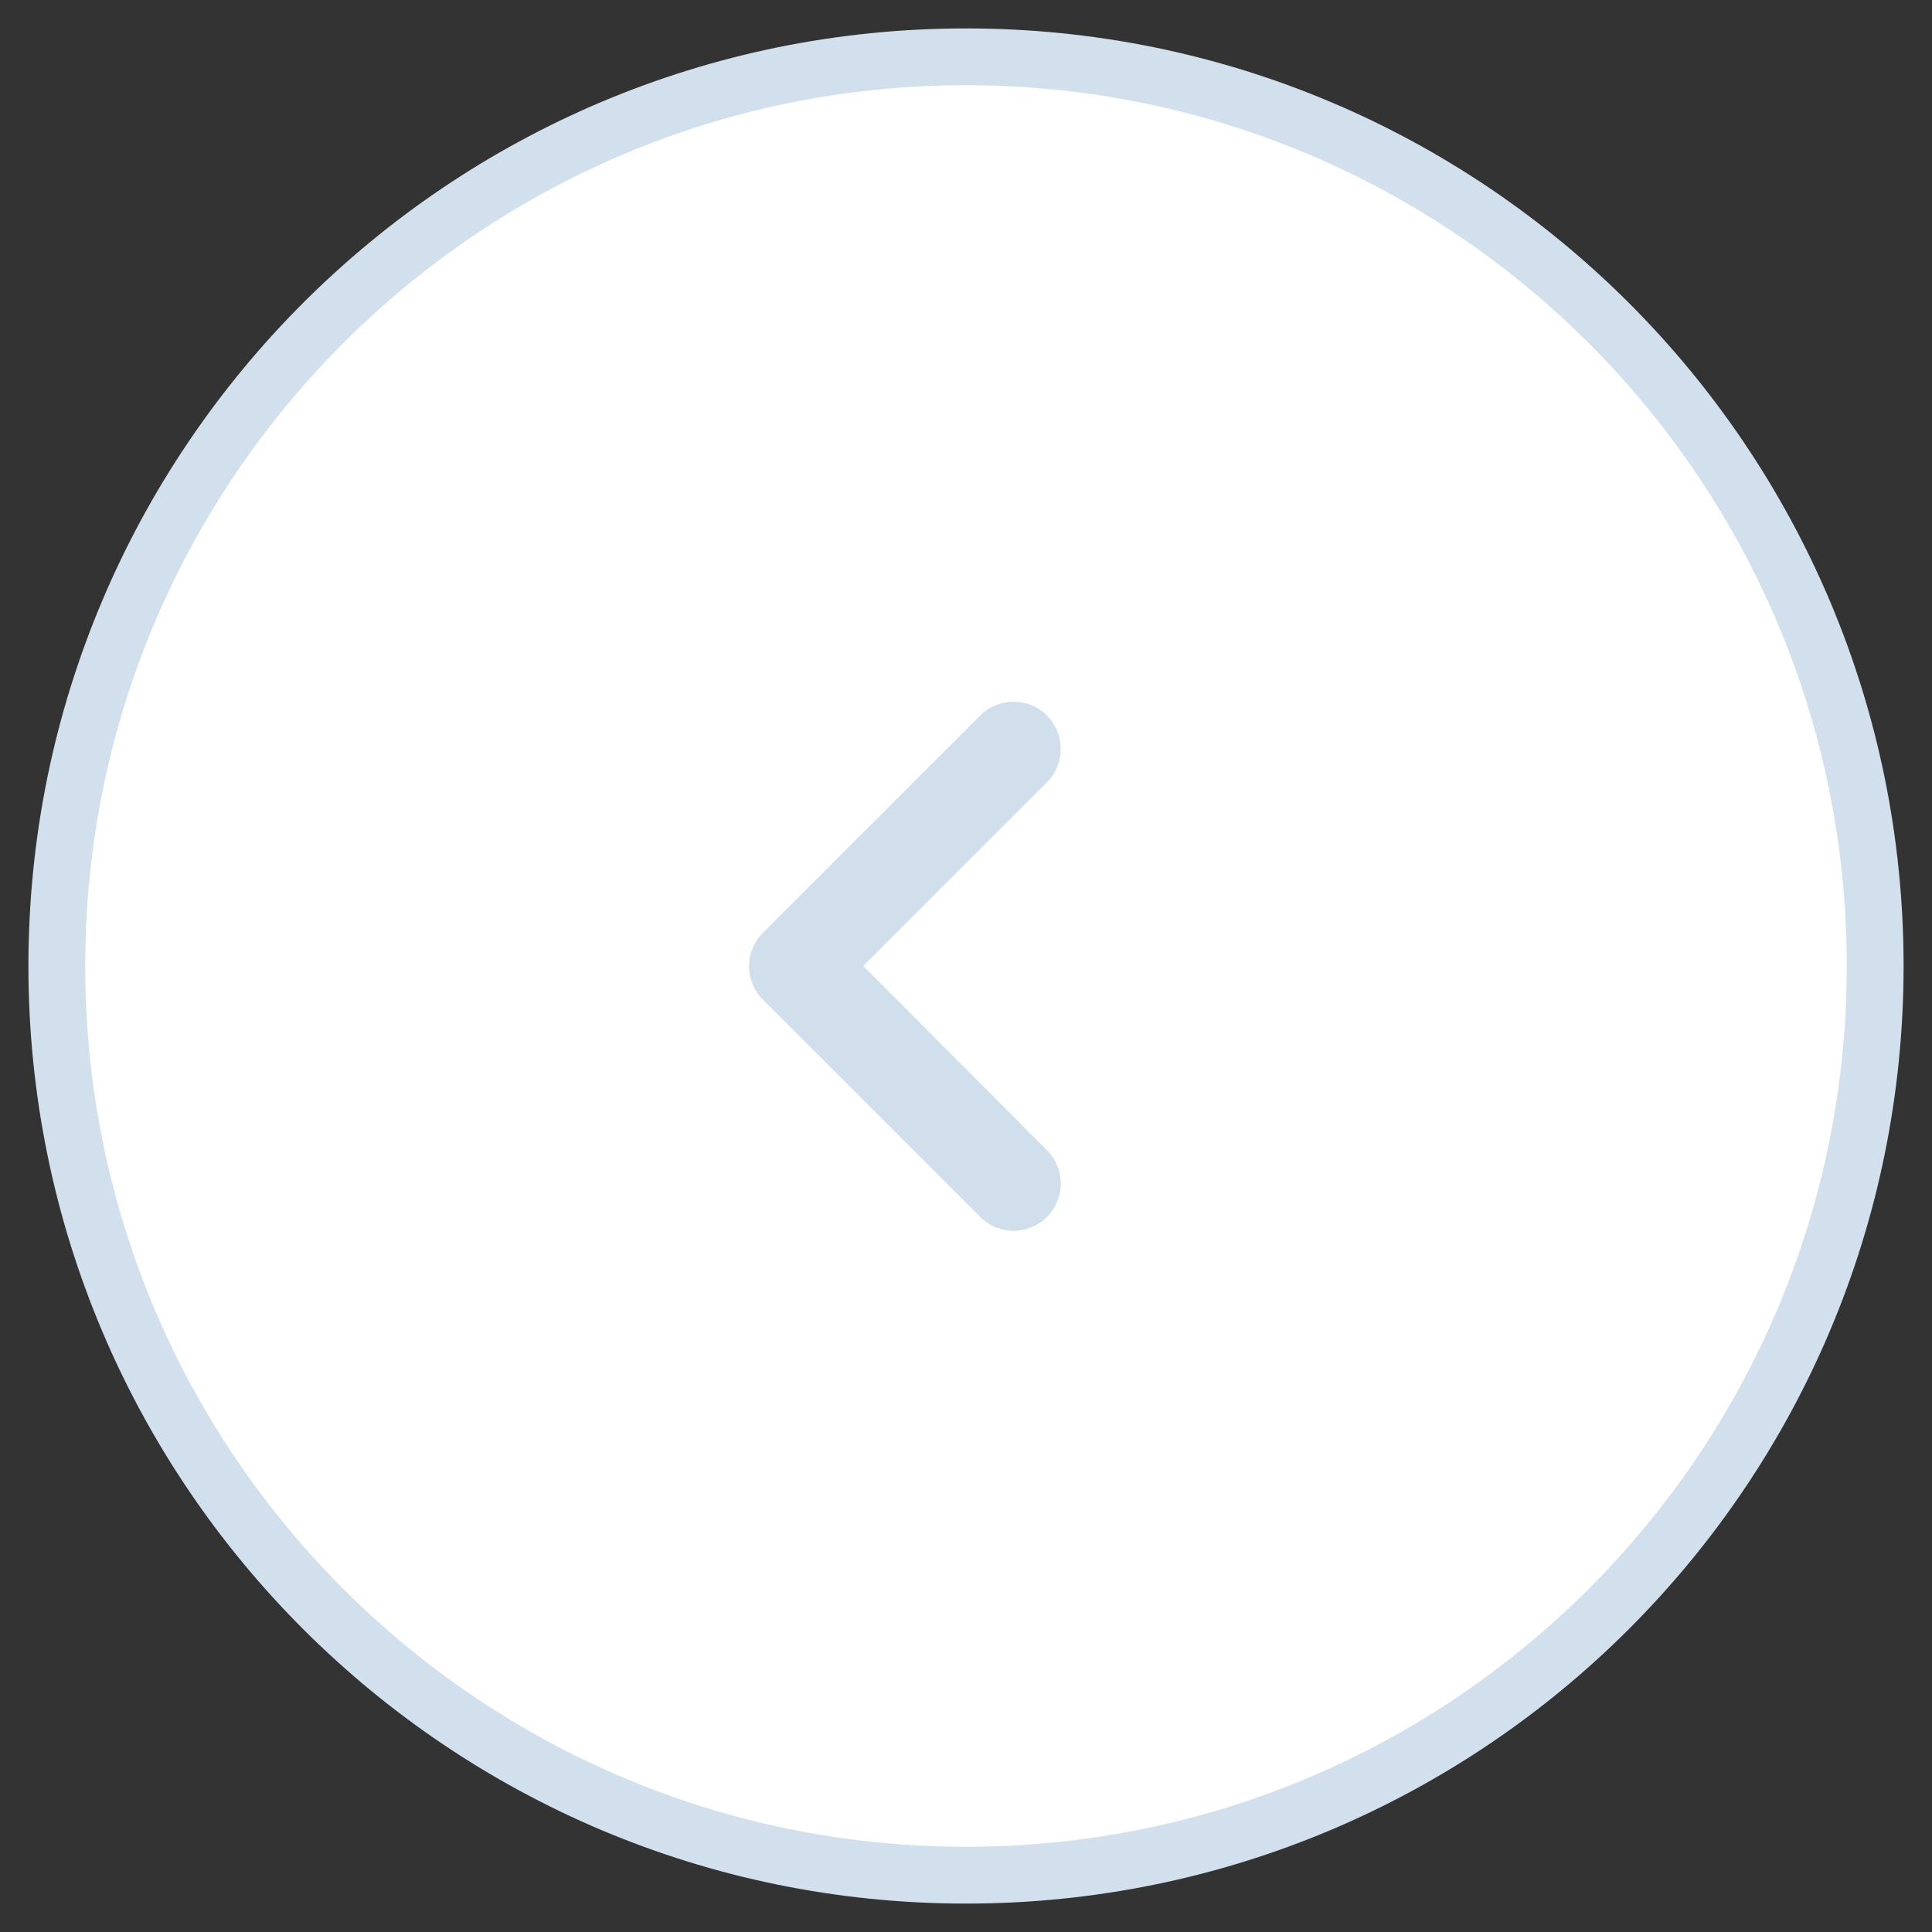 <svg width="34" height="34" viewBox="0 0 34 34" fill="none" xmlns="http://www.w3.org/2000/svg">
<rect x="0" y="0" width="34" height="34" fill="#333333" stroke="none"/>
<path fill-rule="evenodd" clip-rule="evenodd" d="M17 33C25.837 33 33 25.837 33 17C33 8.163 25.837 1 17 1C8.163 1 1 8.163 1 17C1 25.837 8.163 33 17 33Z" fill="white" stroke="#D2E0ED"/>
<path fill-rule="evenodd" clip-rule="evenodd" d="M18.425 12.592C18.1 12.267 17.575 12.267 17.25 12.592L13.425 16.417C13.1 16.742 13.1 17.267 13.425 17.592L17.25 21.417C17.575 21.742 18.1 21.742 18.425 21.417C18.75 21.092 18.75 20.567 18.425 20.242L15.192 17L18.425 13.767C18.75 13.442 18.742 12.908 18.425 12.592Z" fill="#D1DFED"/>
</svg>
